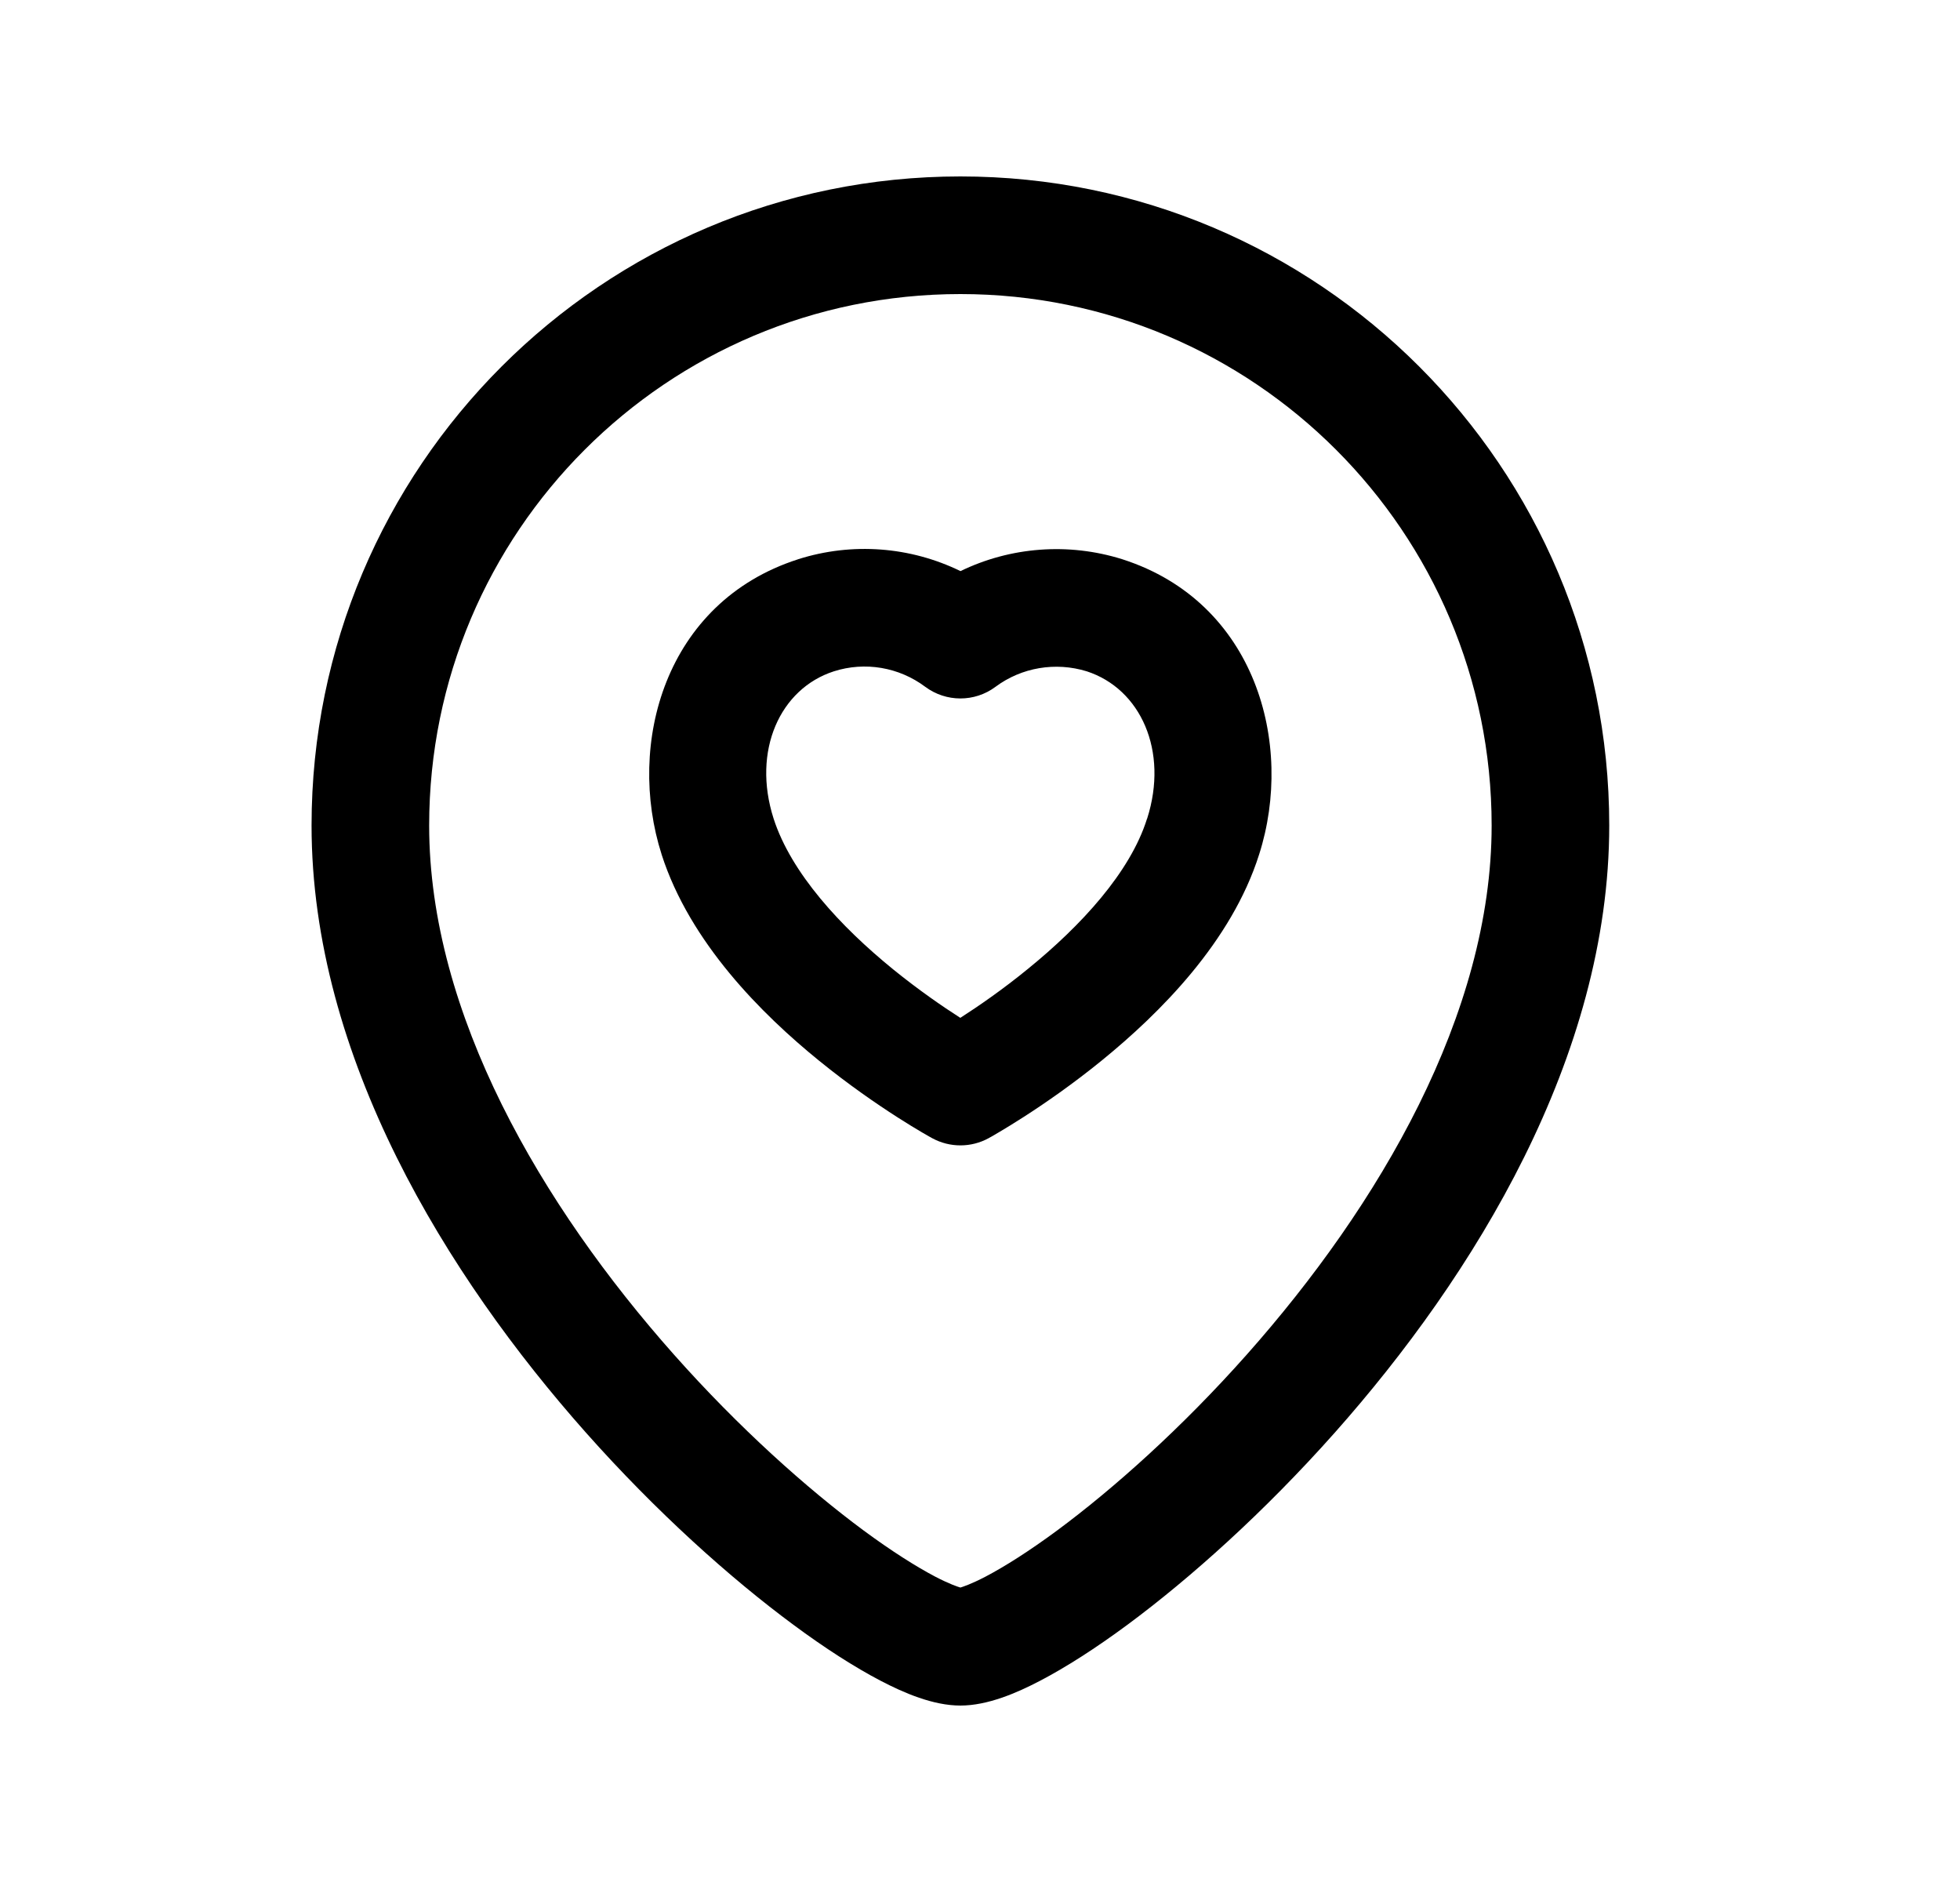 <svg width="25" height="24" viewBox="0 0 25 24" fill="none" xmlns="http://www.w3.org/2000/svg">
<path fill-rule="evenodd" clip-rule="evenodd" d="M12.25 3.75C8.507 3.75 5.474 6.784 5.474 10.527C5.474 12.93 6.909 15.374 8.596 17.274C9.428 18.211 10.293 18.982 11.011 19.514C11.371 19.78 11.684 19.977 11.927 20.105C12.115 20.203 12.217 20.235 12.25 20.245C12.282 20.235 12.384 20.203 12.572 20.105C12.816 19.977 13.128 19.78 13.488 19.514C14.206 18.982 15.071 18.211 15.903 17.274C17.59 15.374 19.026 12.93 19.026 10.527C19.026 6.784 15.992 3.75 12.25 3.75ZM3.974 10.527C3.974 5.955 7.679 2.25 12.25 2.25C16.82 2.25 20.526 5.955 20.526 10.527C20.526 13.479 18.8 16.271 17.025 18.27C16.126 19.282 15.185 20.124 14.38 20.72C13.978 21.017 13.598 21.261 13.266 21.434C12.97 21.589 12.598 21.75 12.25 21.75C11.902 21.75 11.53 21.589 11.233 21.434C10.901 21.261 10.521 21.017 10.12 20.72C9.314 20.124 8.373 19.282 7.474 18.27C5.699 16.271 3.974 13.479 3.974 10.527Z" fill="black"/>
<path fill-rule="evenodd" clip-rule="evenodd" d="M10.636 8.561C9.95 8.782 9.59 9.572 9.867 10.438C10.091 11.134 10.721 11.816 11.394 12.363C11.716 12.624 12.022 12.835 12.249 12.98C12.478 12.833 12.788 12.62 13.112 12.355C13.79 11.804 14.416 11.124 14.63 10.442L14.632 10.439C14.908 9.575 14.548 8.784 13.862 8.561C13.463 8.438 13.03 8.511 12.697 8.759C12.431 8.957 12.067 8.956 11.801 8.758C11.467 8.508 11.033 8.434 10.636 8.561ZM12.25 13.857C11.891 14.515 11.891 14.515 11.891 14.515L11.889 14.514L11.887 14.513L11.879 14.508L11.853 14.494C11.831 14.481 11.8 14.464 11.761 14.441C11.684 14.396 11.575 14.33 11.444 14.246C11.182 14.078 10.826 13.834 10.448 13.527C9.719 12.935 8.801 12.022 8.439 10.897L8.439 10.896C7.988 9.487 8.478 7.68 10.177 7.133L10.179 7.132C10.87 6.912 11.612 6.971 12.251 7.283C12.888 6.974 13.626 6.916 14.313 7.131L14.319 7.133C16.016 7.679 16.511 9.484 16.061 10.894C15.708 12.013 14.787 12.926 14.059 13.519C13.681 13.827 13.323 14.073 13.06 14.242C12.928 14.327 12.819 14.393 12.741 14.439C12.702 14.462 12.671 14.48 12.649 14.493L12.623 14.507L12.615 14.512L12.612 14.513L12.611 14.514C12.611 14.514 12.611 14.514 12.25 13.857ZM12.25 13.857L12.611 14.514C12.387 14.637 12.115 14.637 11.891 14.515L12.25 13.857Z" fill="black"/>
</svg>